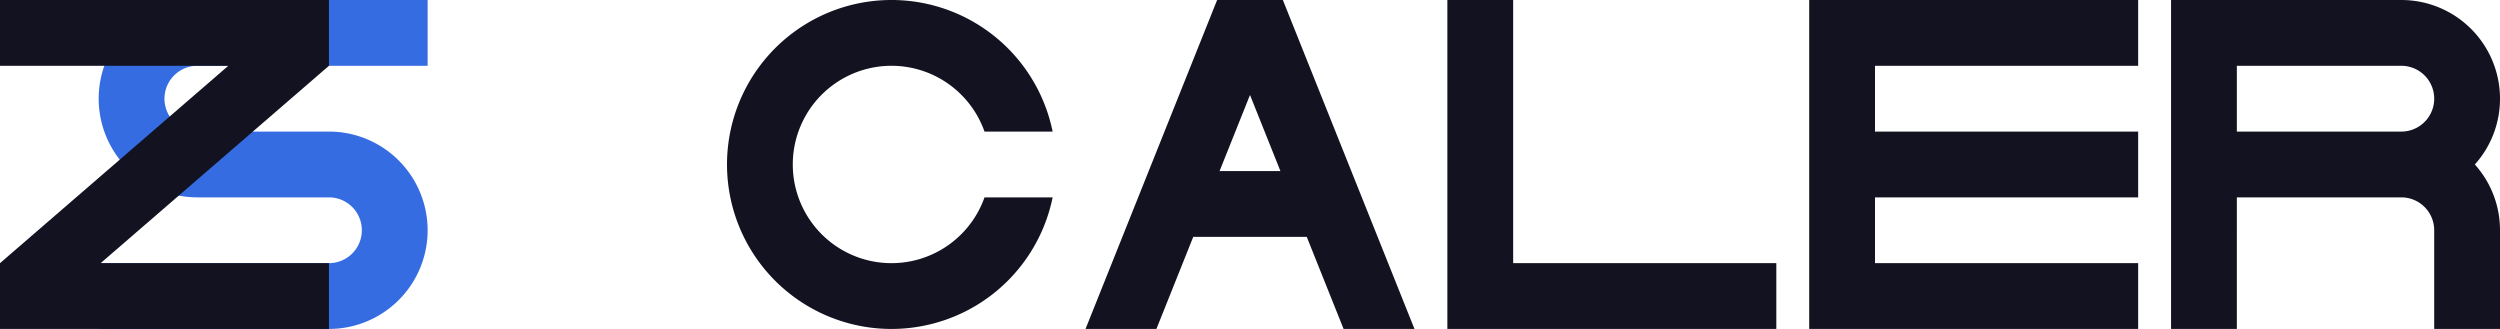 <svg xmlns="http://www.w3.org/2000/svg" viewBox="0 0 760 100"><defs><style>.cls-1{fill:#366ce1;}.cls-2{fill:#121221;}</style></defs><title>zs caler</title><g id="Слой_2" data-name="Слой 2"><g id="Work_space" data-name="Work space"><g id="zs_caler" data-name="zs caler"><path class="cls-1" d="M50,30A10,10,0,0,0,60,40h40a30,30,0,0,1,0,60H30V80h70a10,10,0,0,0,0-20H60A30,30,0,0,1,60,0h70V20H60A10,10,0,0,0,50,30Z"/><polygon class="cls-2" points="570 20 570 40 650 40 650 60 570 60 570 80 650 80 650 100 550 100 550 0 650 0 650 20 570 20"/><polygon class="cls-2" points="540 80 540 100 440 100 440 0 460 0 460 80 540 80"/><path class="cls-2" d="M760,30A30,30,0,0,0,730,0H660V100h20V60h50a10,10,0,0,1,10,10v30h20V70a29.862,29.862,0,0,0-7.65-20A29.862,29.862,0,0,0,760,30ZM680,40V20h50a10,10,0,0,1,0,20Z"/><path class="cls-2" d="M299.29,60H320a50,50,0,1,1,0-20H299.29a30,30,0,1,0,0,20Z"/><path class="cls-2" d="M390.77,1.95,389.99,0H370.01l-.78,1.94L330,100h21.55l11.2-28h34.5l11.2,28H430ZM370.75,52,380,28.87,389.25,52Z"/><polygon class="cls-2" points="0 0 100 0 100 20 30.59 80 100 80 100 100 0 100 0 80 69.41 20 0 20 0 0"/></g></g></g></svg>